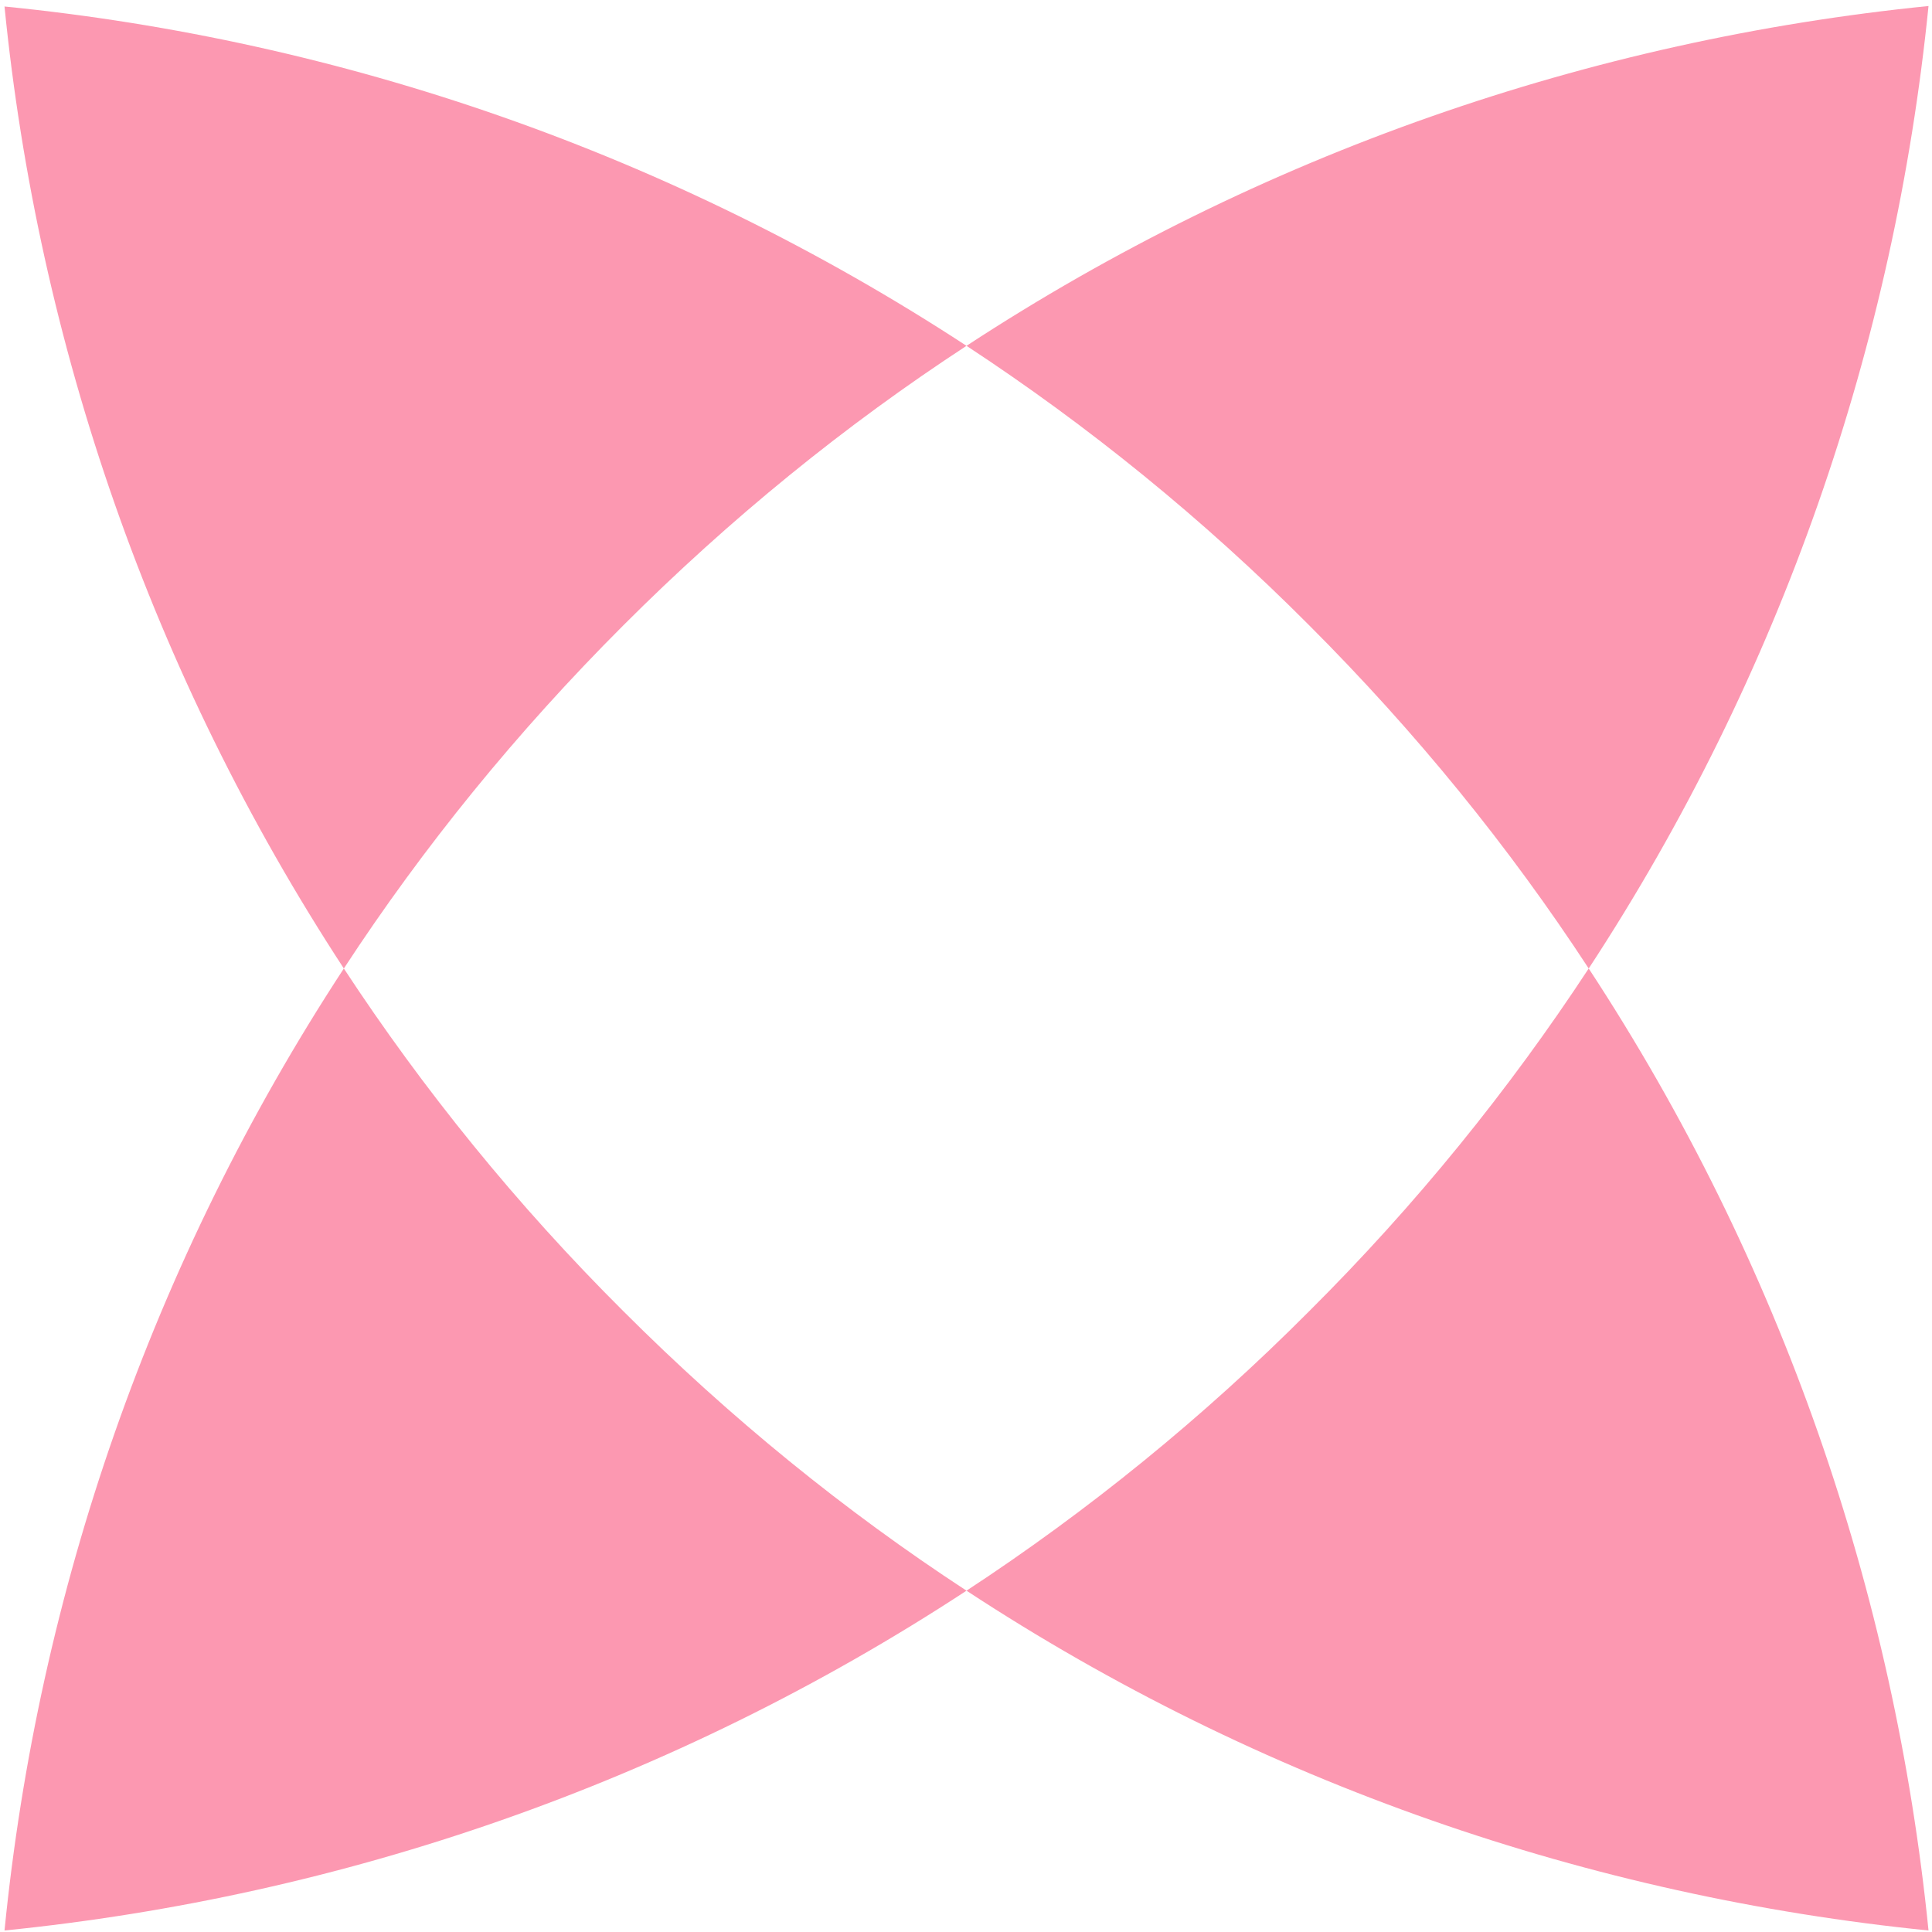 <svg width="257" height="257" viewBox="0 0 257 257" fill="none" xmlns="http://www.w3.org/2000/svg">
<path d="M45.739 128.832C20.145 167.923 5.057 211.916 0.6 256.8C45.421 252.28 89.414 237.255 128.568 211.597C112.397 201.029 97.117 188.614 82.92 174.417C68.722 160.283 56.308 144.939 45.739 128.832Z" fill="#FC98B1"/>
<path d="M211.334 128.832C236.991 89.677 252.016 45.684 256.537 0.8C211.652 5.32 167.659 20.409 128.568 46.003C144.676 56.571 160.019 68.986 174.153 83.183C188.351 97.381 200.765 112.661 211.334 128.832Z" fill="#FC98B1"/>
<path d="M128.568 46.003C89.414 20.409 45.421 5.32 0.6 0.864C5.057 45.684 20.145 89.677 45.739 128.832C56.308 112.661 68.722 97.381 82.92 83.183C97.117 68.986 112.397 56.571 128.568 46.003Z" fill="#FC98B1"/>
<path d="M174.153 174.417C160.019 188.614 144.676 201.029 128.568 211.597C167.659 237.255 211.652 252.28 256.537 256.8C252.016 211.916 236.991 167.923 211.334 128.832C200.765 144.939 188.351 160.283 174.153 174.417Z" fill="#FC98B1"/>
</svg>
